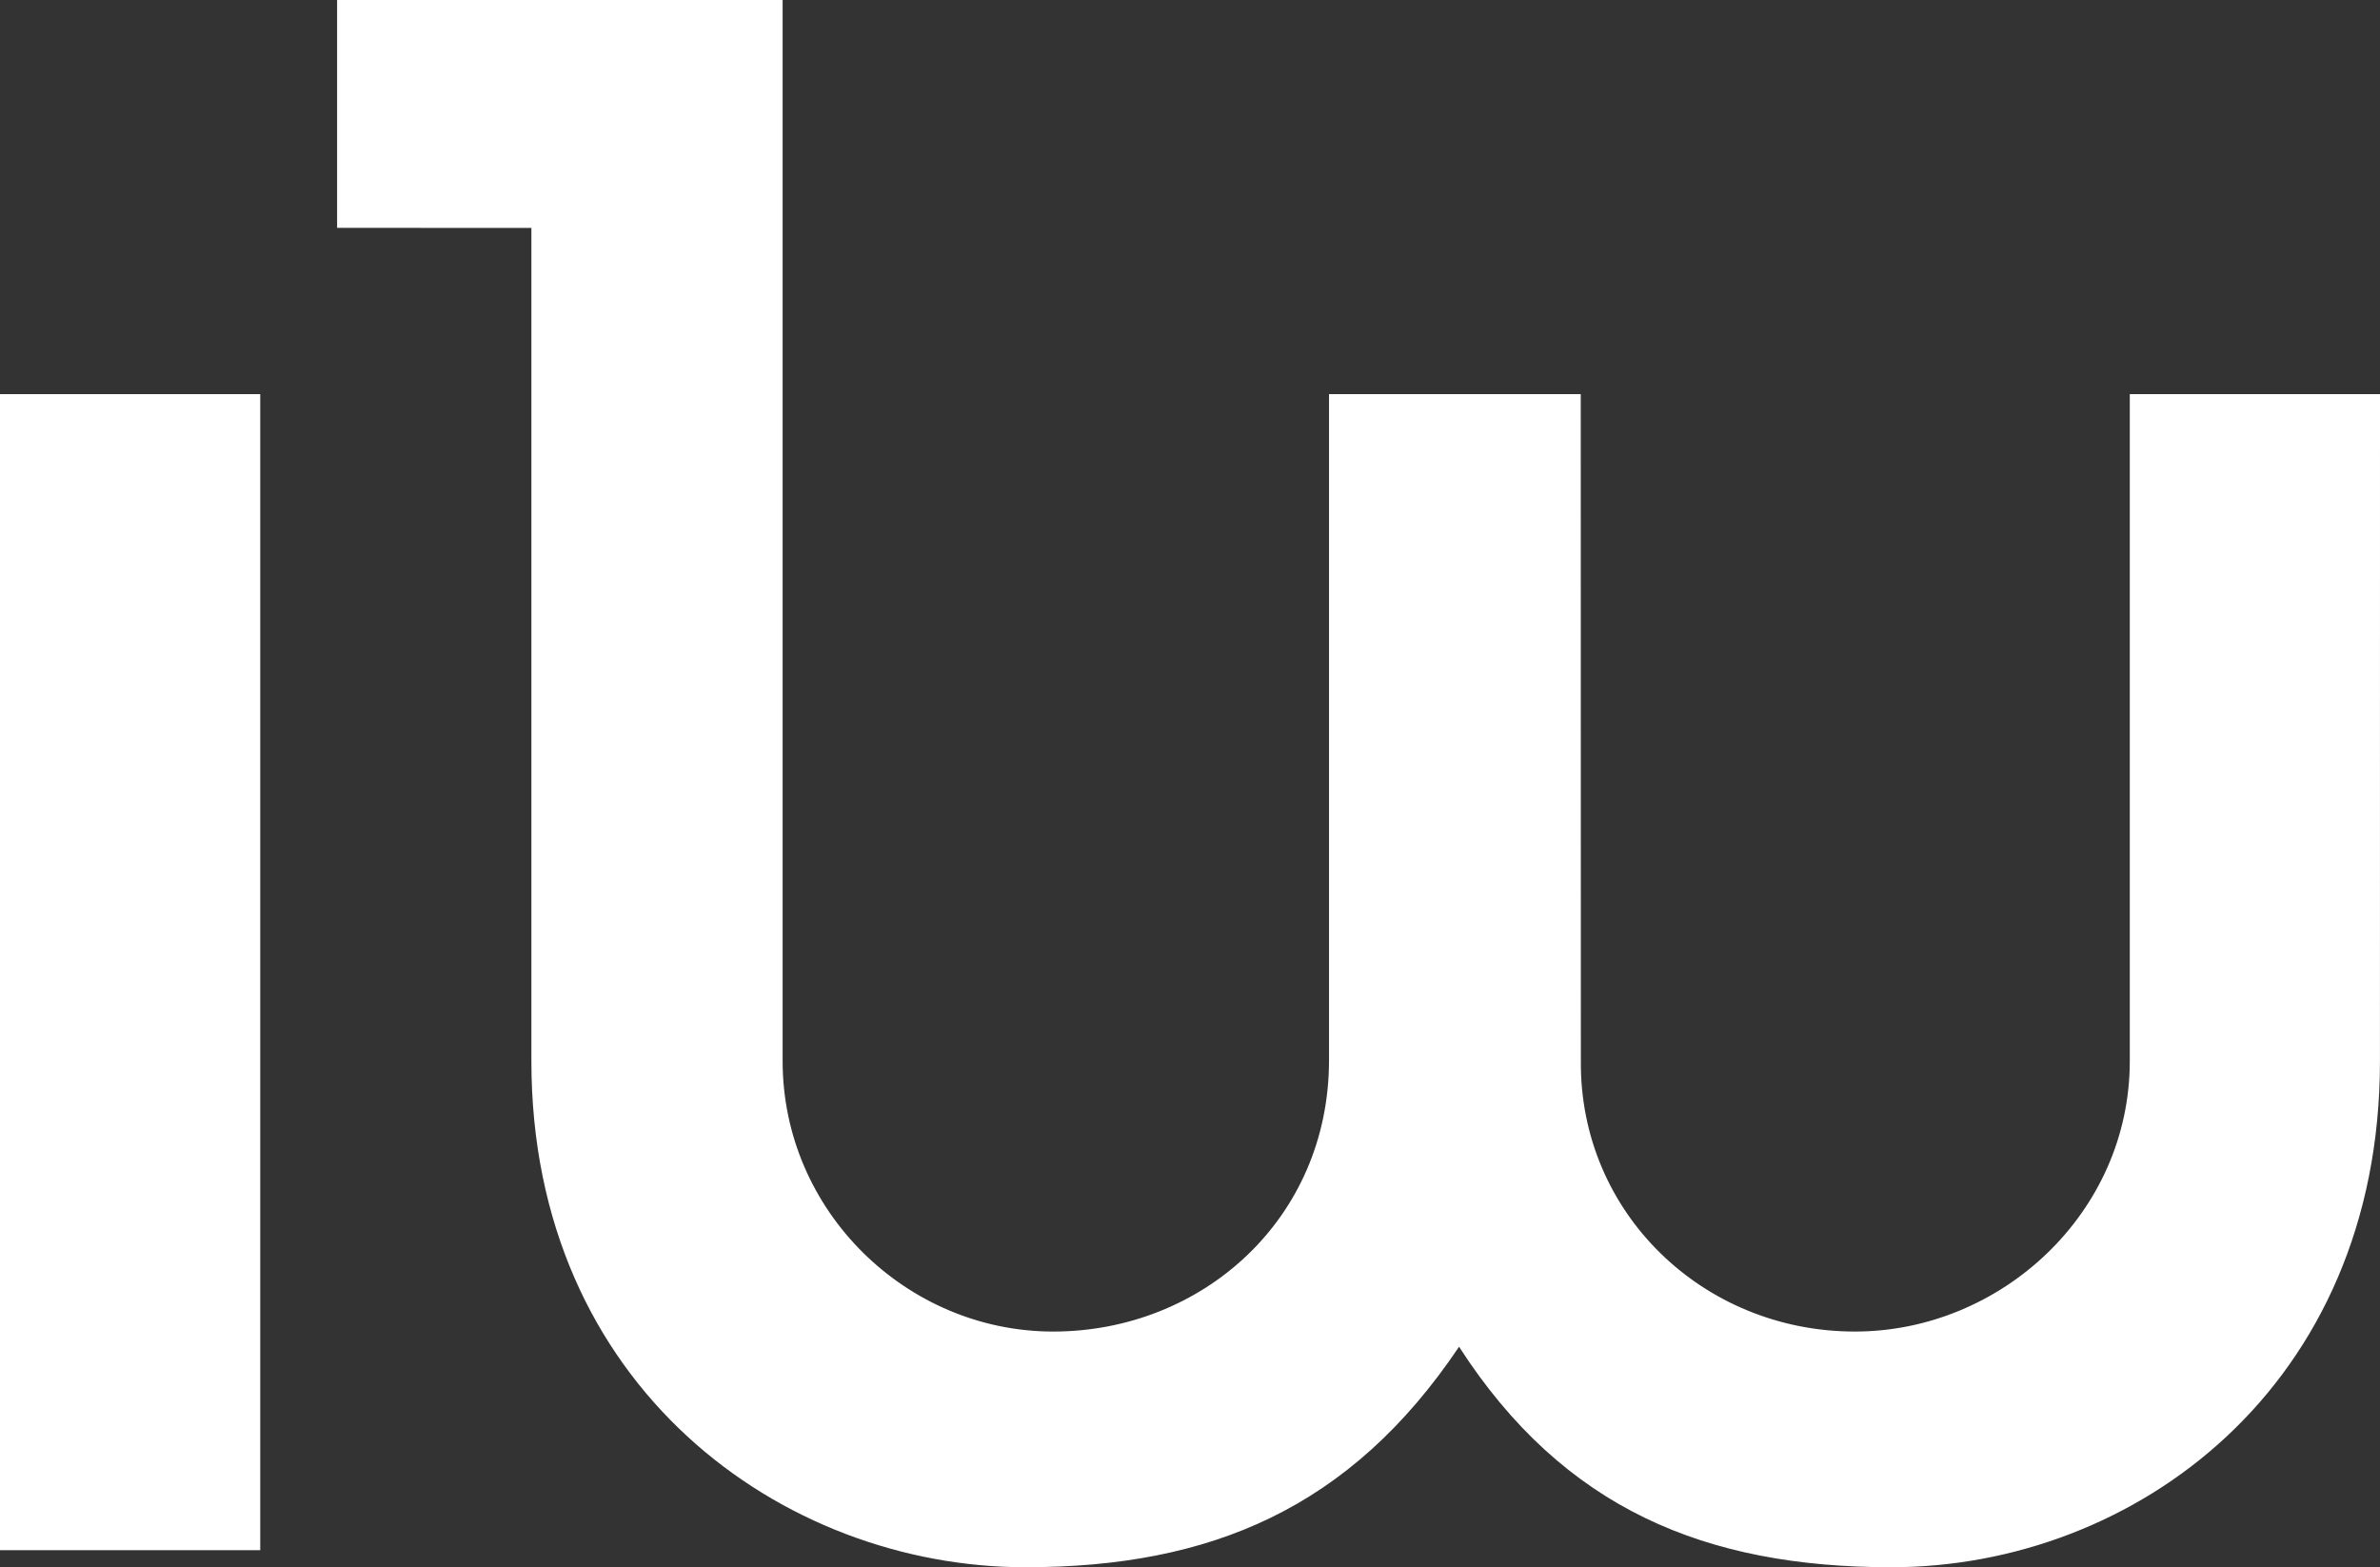 <svg class="logo" xmlns="http://www.w3.org/2000/svg" xmlns:xlink="http://www.w3.org/1999/xlink" x="0px" y="0px"
	 viewBox="0 0 114.267 75.245" style="enable-background:new 0 0 114.267 75.245;" xml:space="preserve">
<rect x="0" y="0" width="114.267" height="75.245" fill="#333333" stroke="none"/>
<polygon style="fill:#FFFFFF;" points="0,18.923 12.495,18.923 12.495,74.426 0,74.426 0,18.923 "/>
<path style="fill:#FFFFFF;" d="M16.185,10.939V0h21.39v50.948c0,7.188,5.944,12.981,12.991,12.981
	c7.146,0,13.242-5.399,13.242-13.03V18.923h12.086l0.005,32.025c-0.058,7.287,5.87,12.981,13.157,12.981
	c7.013,0,13.198-5.694,13.198-12.981V18.923h12.013l-0.002,32.025c0,15.646-11.802,24.297-23.463,24.297
	c-8.884,0-15.72-2.783-20.751-10.586c-5.22,7.768-11.934,10.586-20.818,10.586c-11.661,0-23.72-8.651-23.72-24.297V10.943
	L16.185,10.939L16.185,10.939z"/>
</svg>

